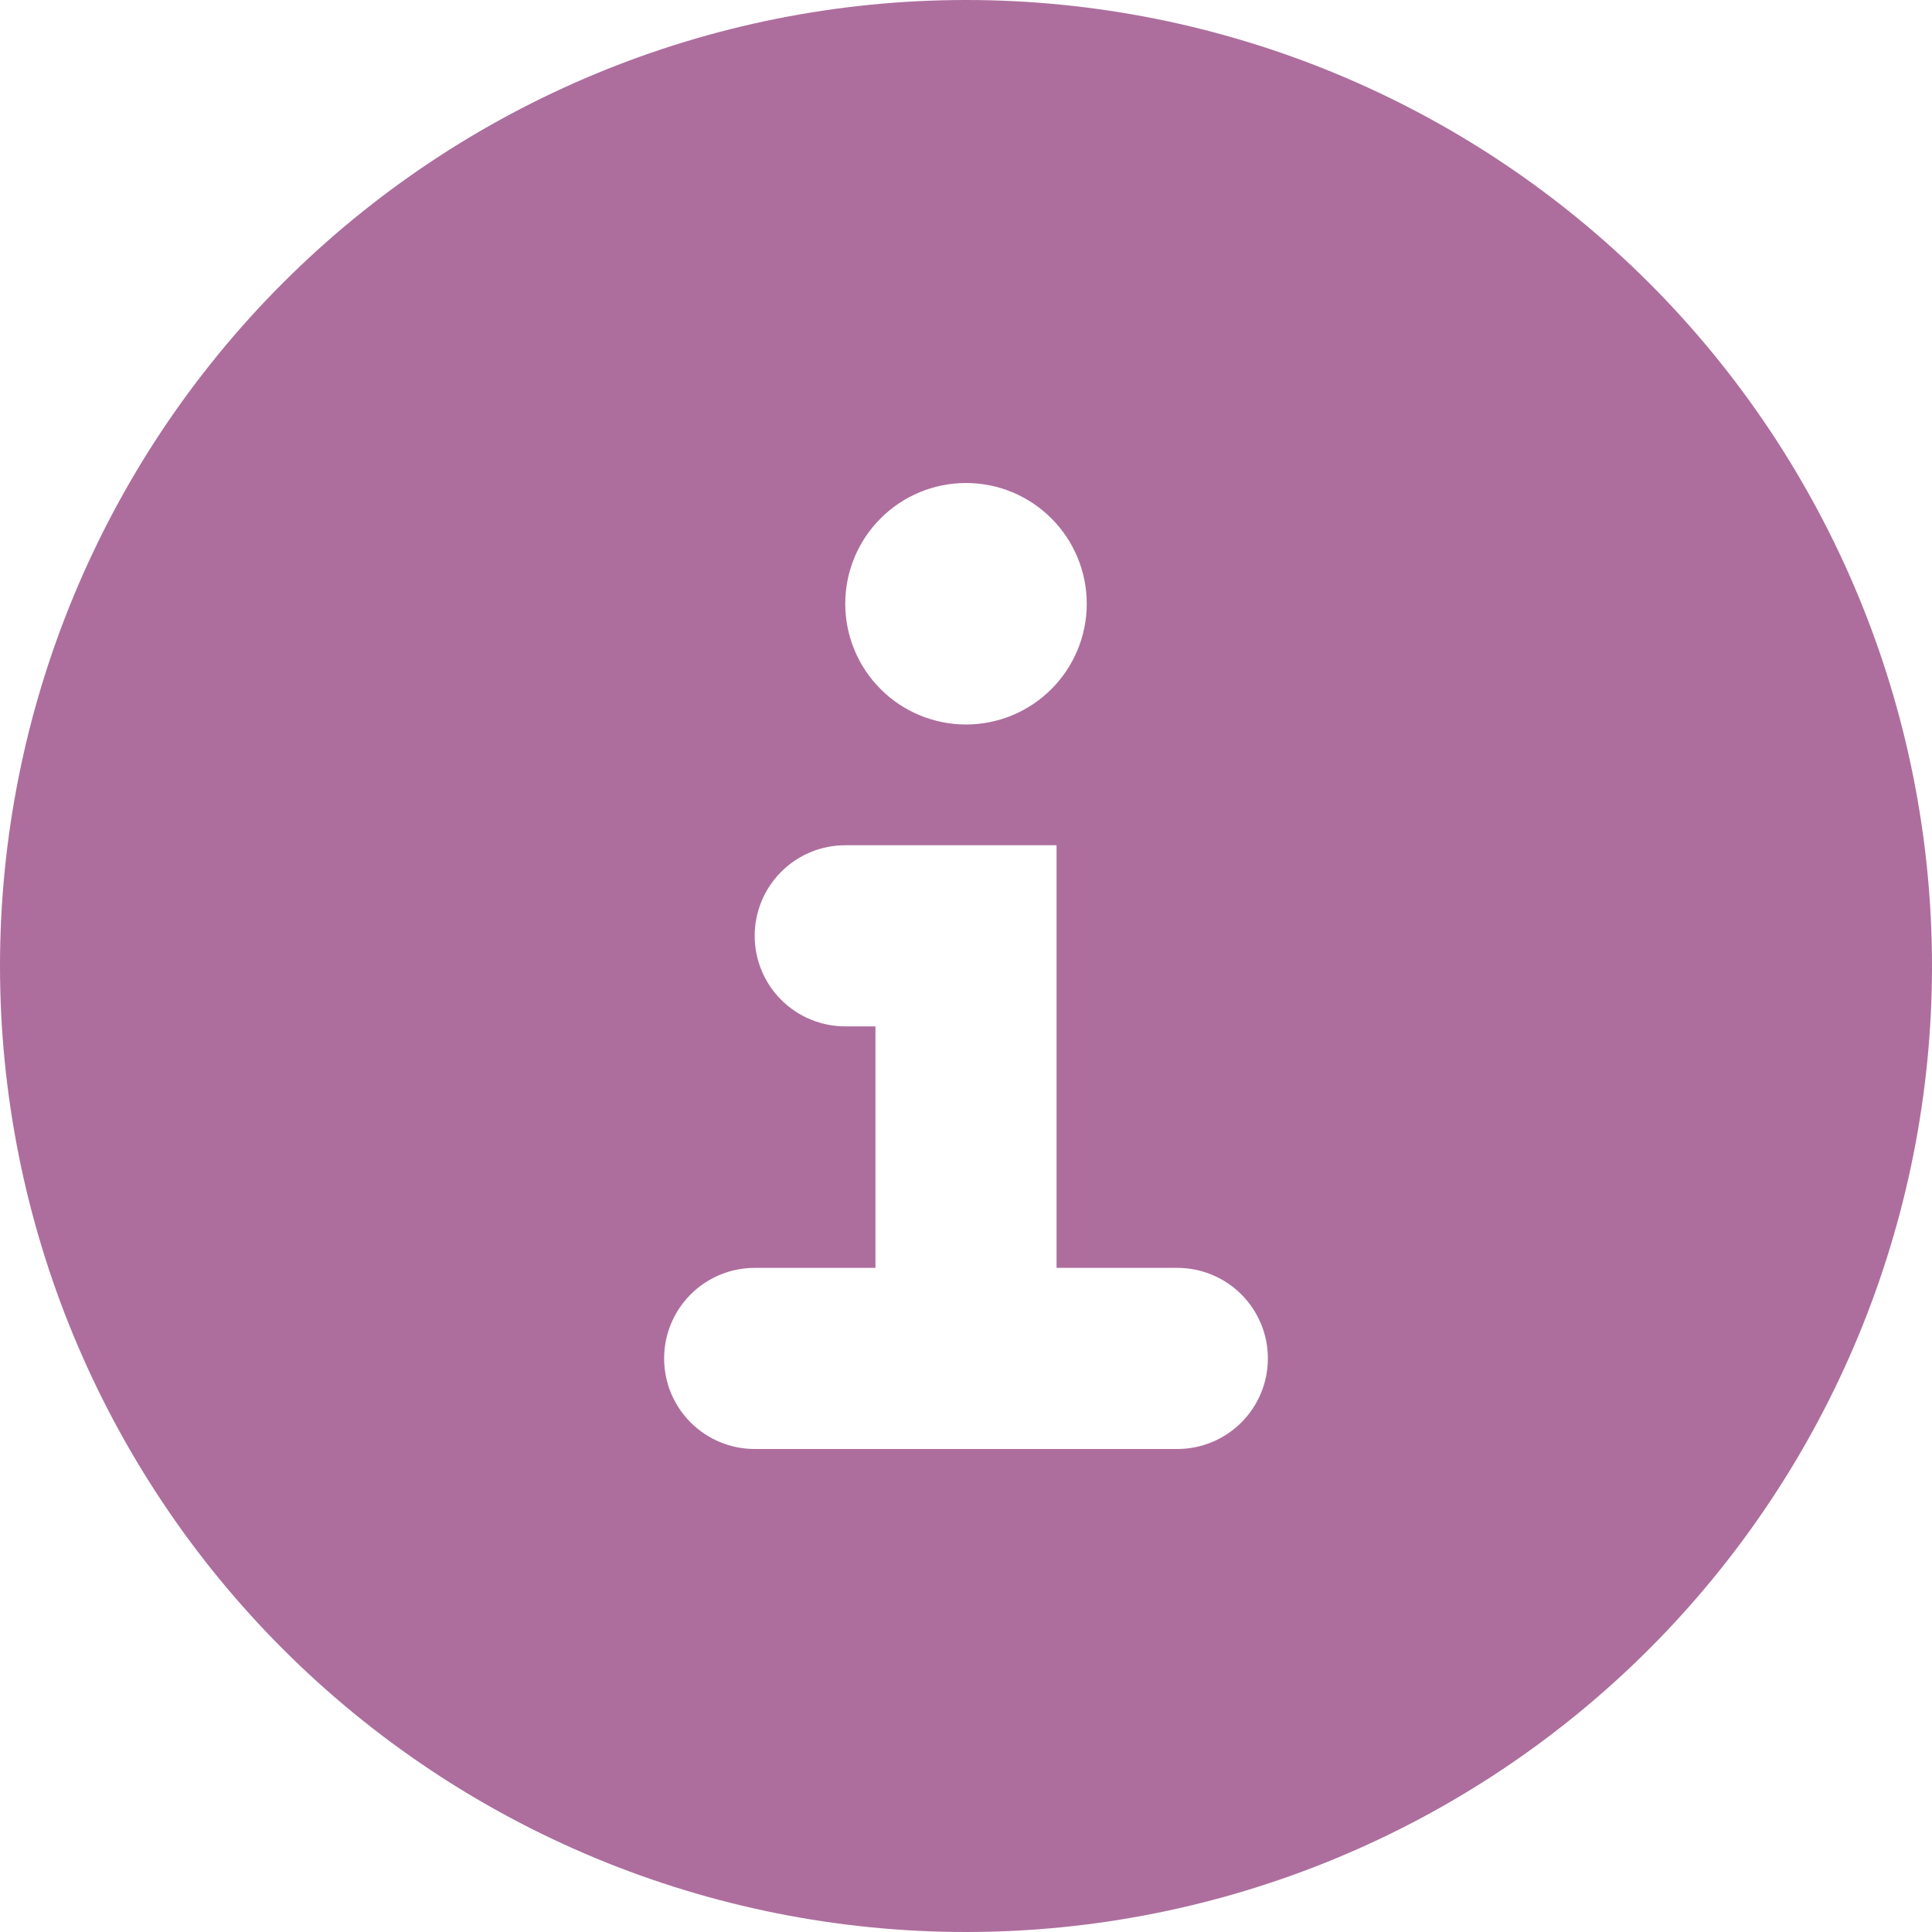 <svg width="48" height="48" viewBox="0 0 48 48" fill="none" xmlns="http://www.w3.org/2000/svg">
<path fill-rule="evenodd" clip-rule="evenodd" d="M24 48C30.365 48 36.47 45.471 40.971 40.971C45.471 36.47 48 30.365 48 24C48 17.635 45.471 11.53 40.971 7.029C36.47 2.529 30.365 0 24 0C17.635 0 11.53 2.529 7.029 7.029C2.529 11.53 0 17.635 0 24C0 30.365 2.529 36.47 7.029 40.971C11.53 45.471 17.635 48 24 48ZM27 15C27 15.796 26.684 16.559 26.121 17.121C25.559 17.684 24.796 18 24 18C23.204 18 22.441 17.684 21.879 17.121C21.316 16.559 21 15.796 21 15C21 14.204 21.316 13.441 21.879 12.879C22.441 12.316 23.204 12 24 12C24.796 12 25.559 12.316 26.121 12.879C26.684 13.441 27 14.204 27 15ZM21 21C20.403 21 19.831 21.237 19.409 21.659C18.987 22.081 18.75 22.653 18.75 23.25C18.75 23.847 18.987 24.419 19.409 24.841C19.831 25.263 20.403 25.5 21 25.5H21.75V31.5H18.75C18.153 31.5 17.581 31.737 17.159 32.159C16.737 32.581 16.5 33.153 16.5 33.75C16.5 34.347 16.737 34.919 17.159 35.341C17.581 35.763 18.153 36 18.75 36H29.25C29.847 36 30.419 35.763 30.841 35.341C31.263 34.919 31.5 34.347 31.5 33.75C31.5 33.153 31.263 32.581 30.841 32.159C30.419 31.737 29.847 31.5 29.25 31.5H26.25V21H21Z" fill="#AD6E9D"/>
</svg>
